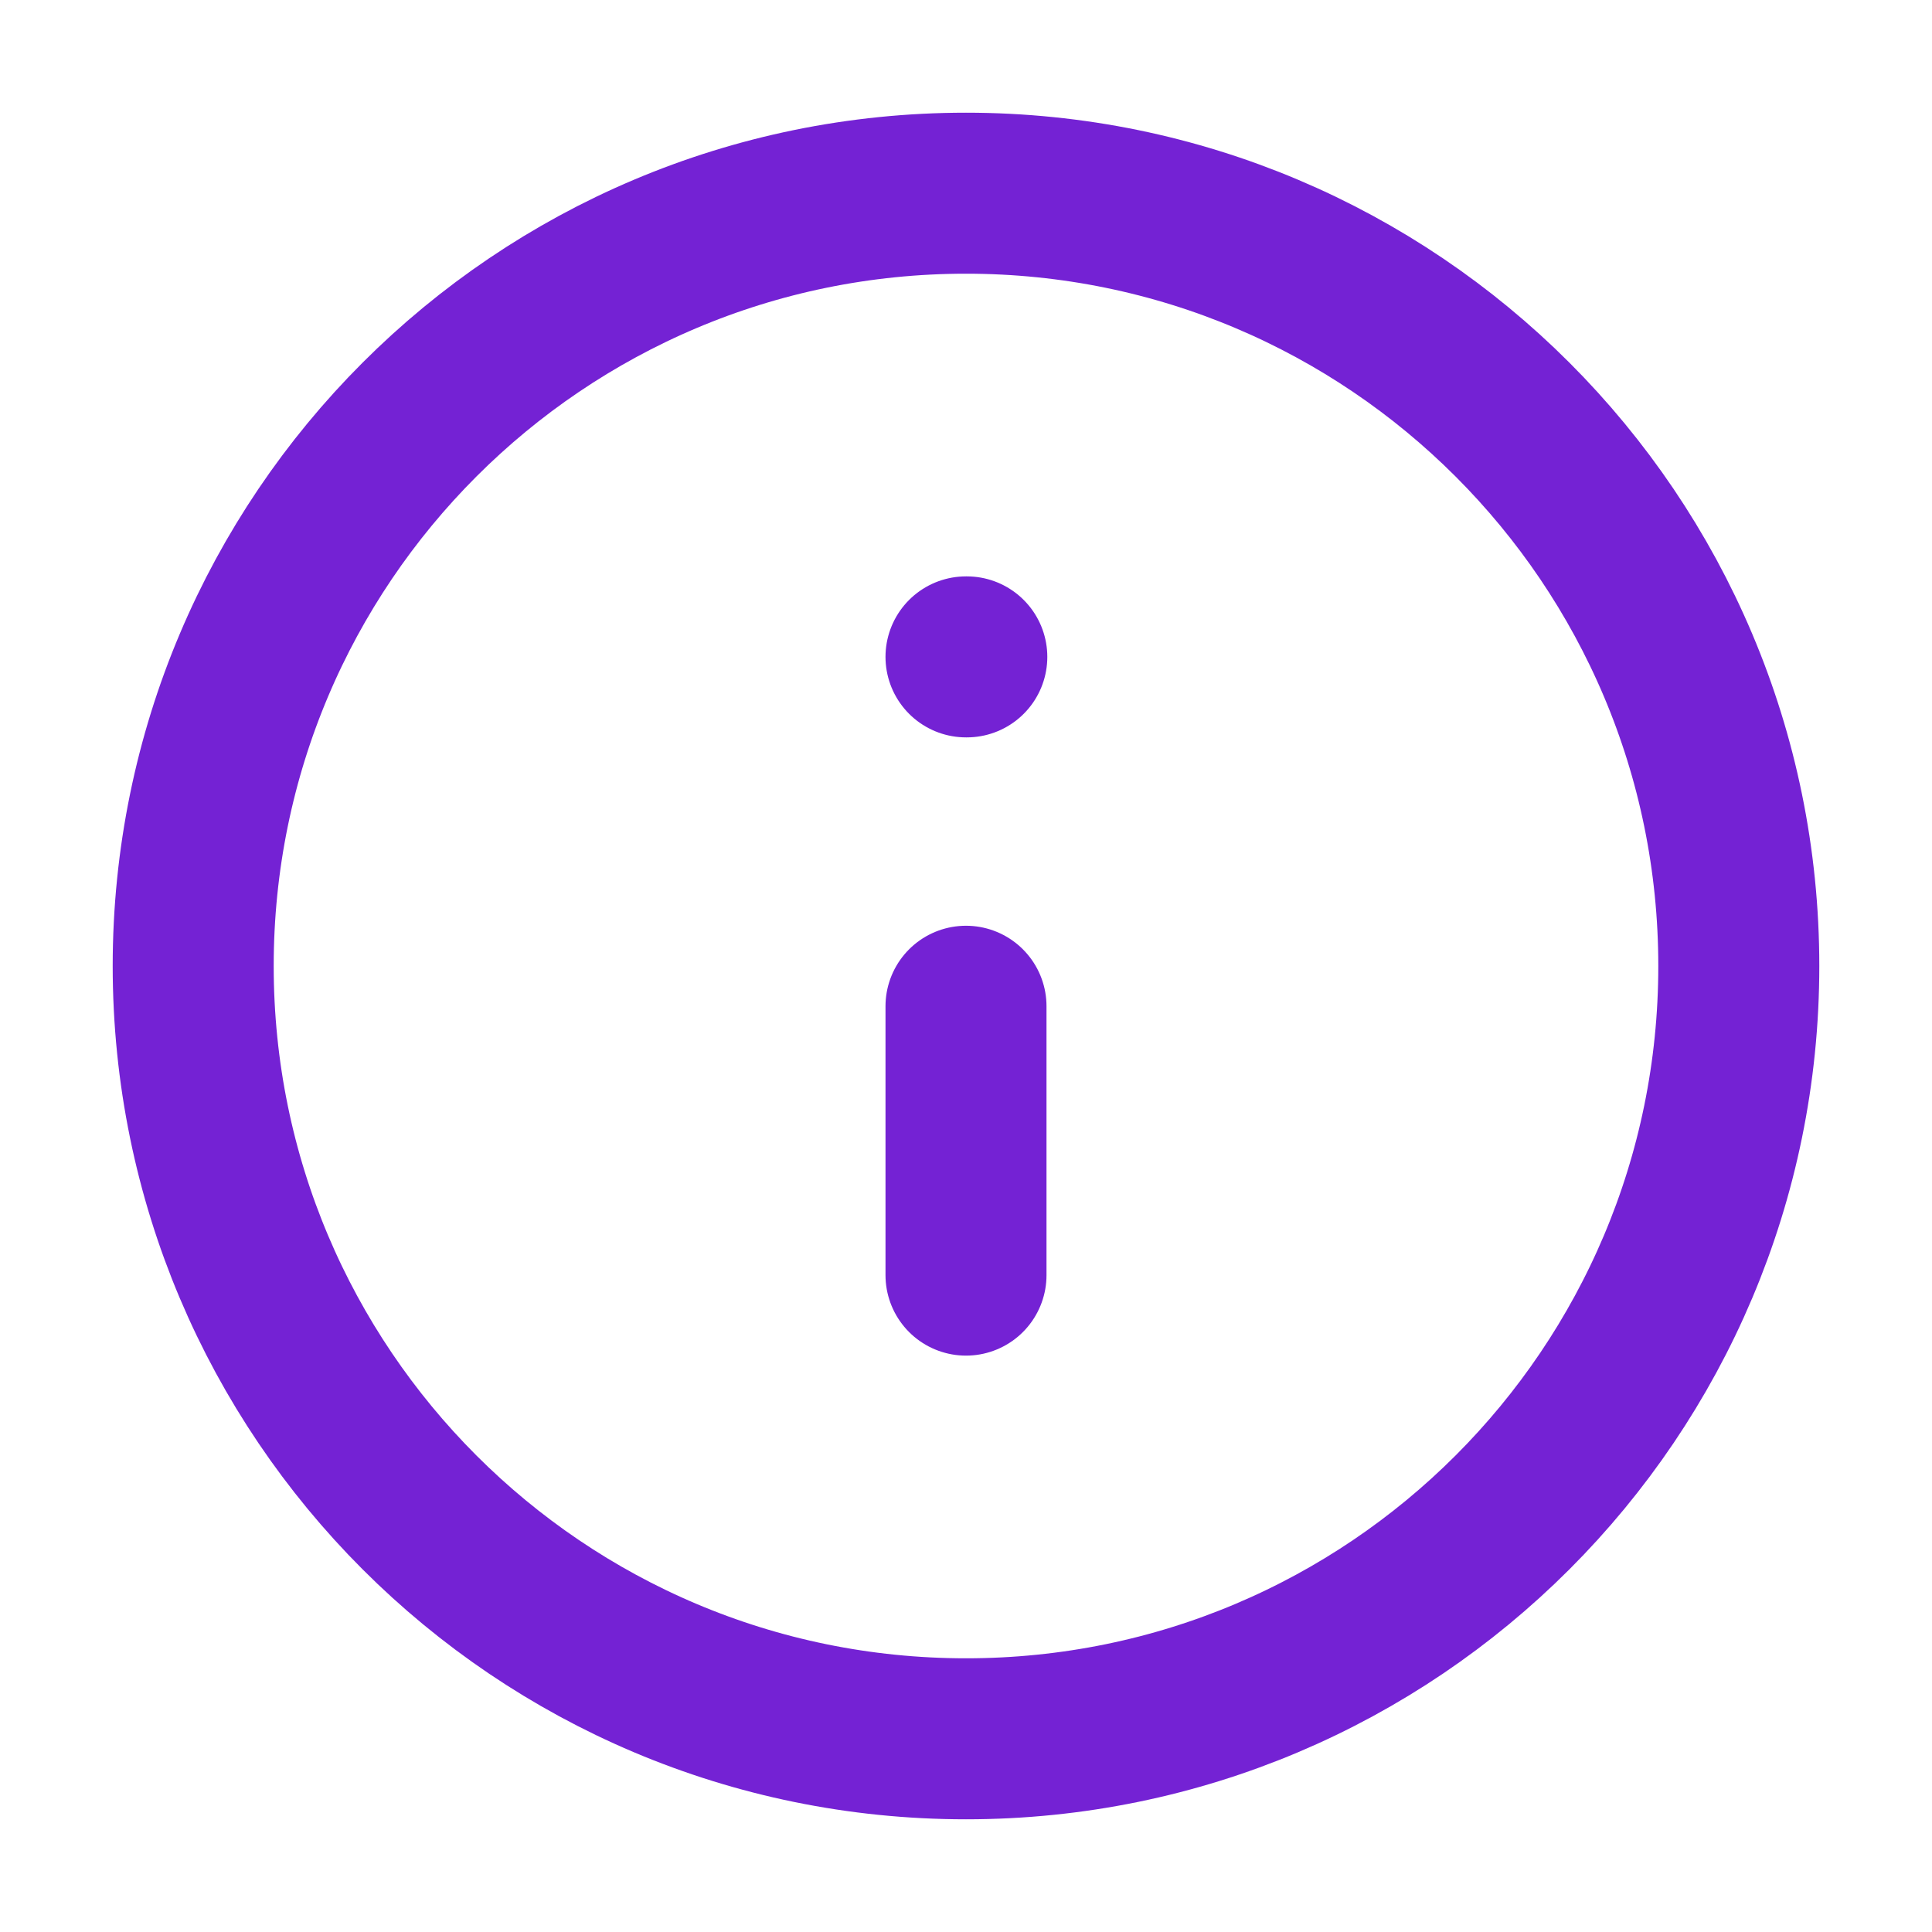 <svg width="24" height="24" viewBox="0 0 24 24" fill="none" xmlns="http://www.w3.org/2000/svg">
<g id="info">
<g id="Group">
<path id="Vector" d="M12 21.6C17.302 21.6 21.6 17.302 21.6 12C21.6 6.698 17.302 2.4 12 2.4C6.698 2.4 2.4 6.698 2.4 12C2.4 17.302 6.698 21.6 12 21.6Z" stroke="#7422D4" stroke-width="2" stroke-linecap="round" stroke-linejoin="round"/>
<path id="Vector_2" d="M12 15.84L12 12.5M12 8.16H12.01" stroke="#7422D4" stroke-width="2" stroke-linecap="round" stroke-linejoin="round"/>
</g>
</g>
</svg>
